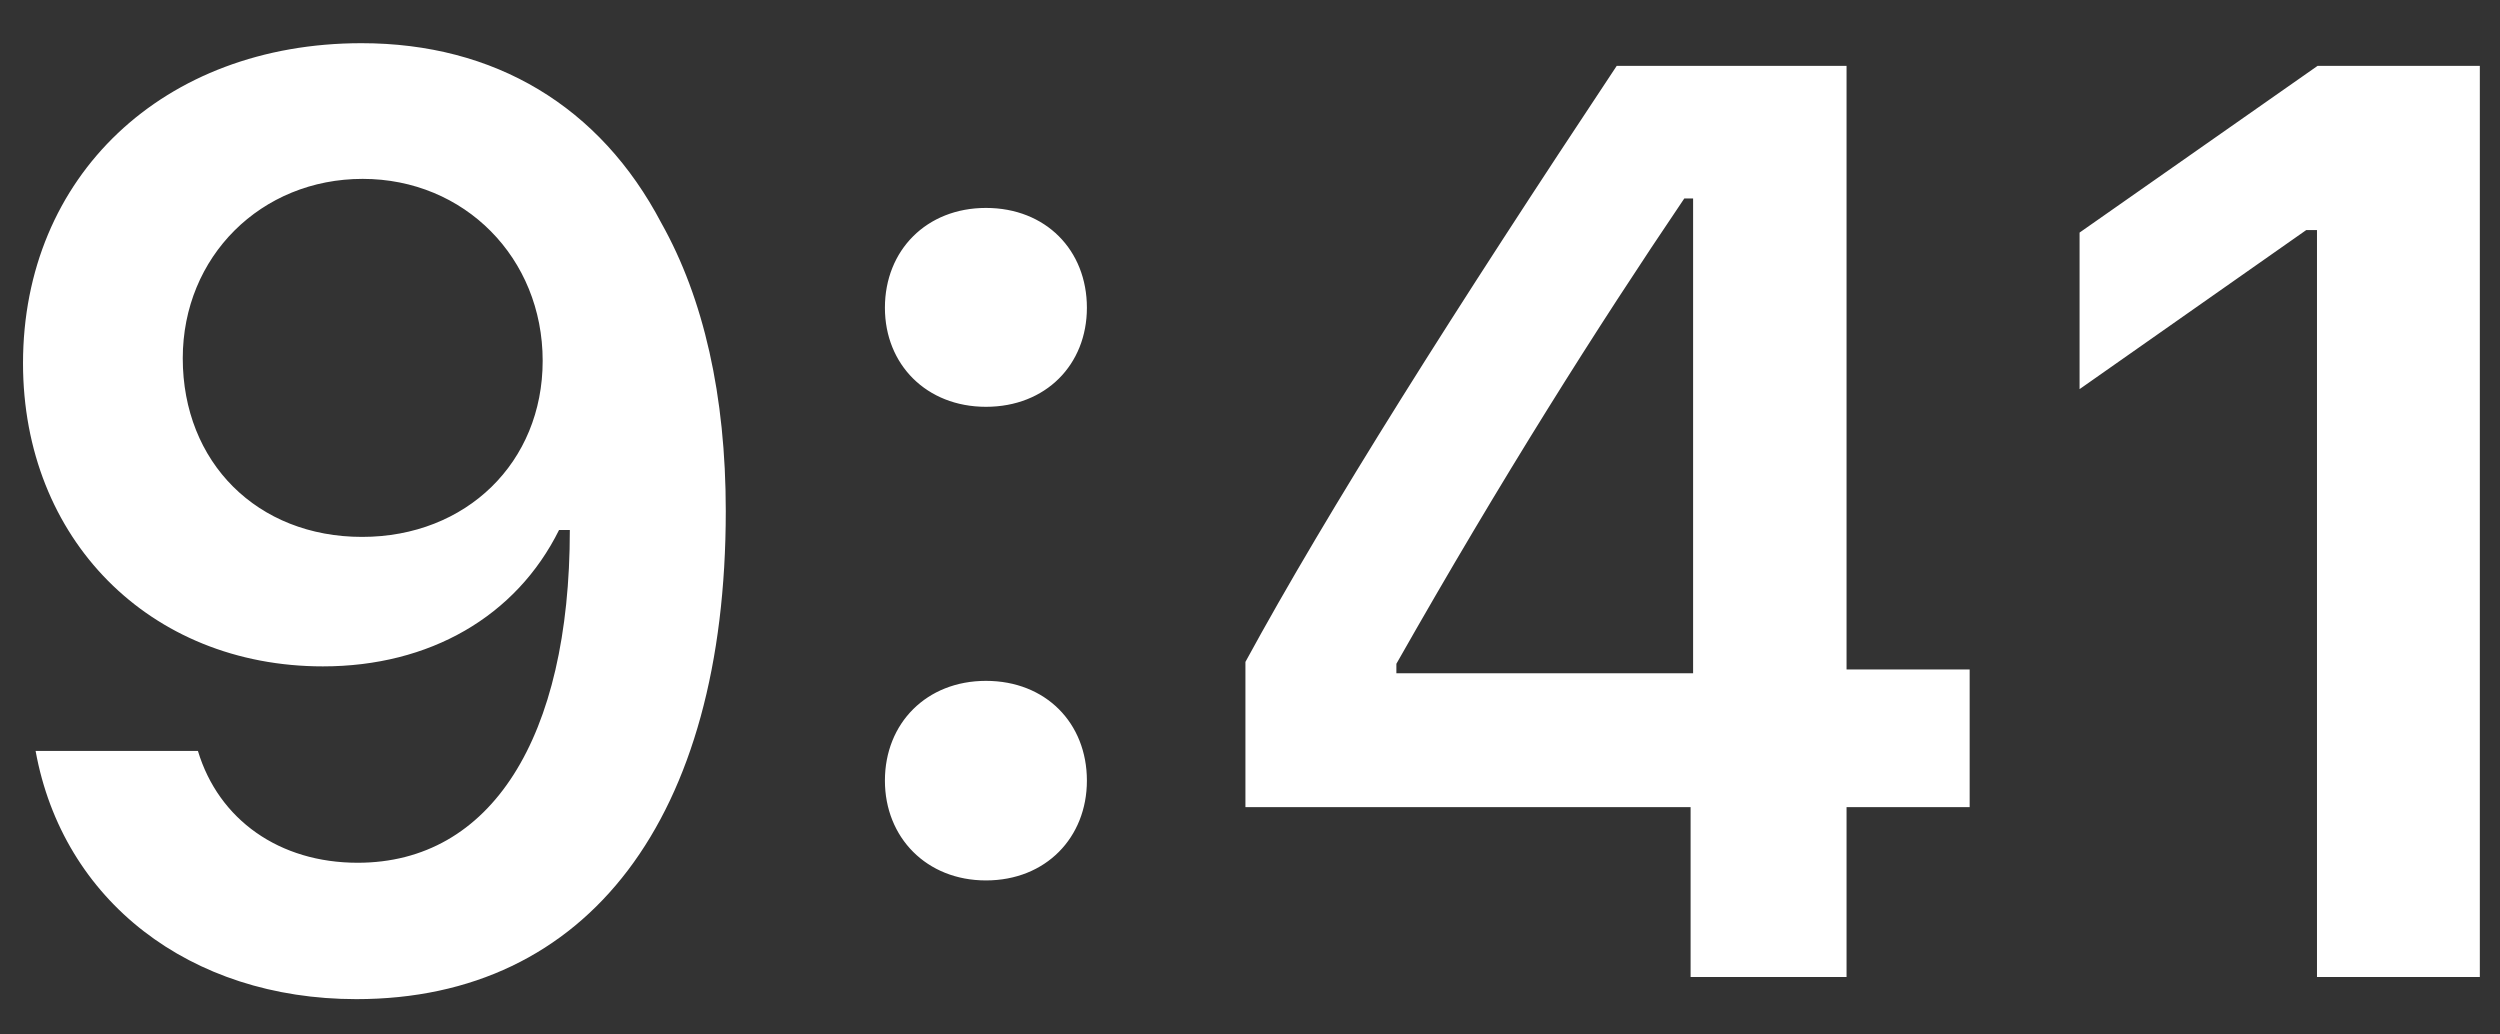 <svg width="29" height="12" viewBox="0 0 29 12" fill="none" xmlns="http://www.w3.org/2000/svg">
<rect x="0" y="0" width="29" height="12" fill="#333333" stroke="none"/>
<path d="M4.134 11.59C2.2 11.59 0.728 10.447 0.413 8.711H2.296C2.537 9.51 3.241 10.008 4.149 10.008C5.694 10.008 6.61 8.565 6.61 6.148C6.61 6.148 6.558 6.148 6.544 6.148C6.536 6.148 6.507 6.148 6.507 6.148H6.485C5.987 7.151 4.984 7.73 3.746 7.73C1.732 7.73 0.267 6.25 0.267 4.214C0.267 2.046 1.893 0.501 4.193 0.501C5.738 0.501 6.961 1.233 7.672 2.588C8.162 3.46 8.419 4.588 8.419 5.928C8.419 9.488 6.822 11.59 4.134 11.59ZM4.2 6.228C5.409 6.228 6.295 5.364 6.295 4.185C6.295 2.991 5.387 2.075 4.207 2.075C3.028 2.075 2.12 2.976 2.12 4.156C2.12 5.364 2.984 6.228 4.2 6.228ZM11.437 10.213C10.748 10.213 10.265 9.715 10.265 9.055C10.265 8.389 10.748 7.898 11.437 7.898C12.132 7.898 12.608 8.389 12.608 9.055C12.608 9.715 12.132 10.213 11.437 10.213ZM11.437 4.719C10.748 4.719 10.265 4.229 10.265 3.57C10.265 2.903 10.748 2.412 11.437 2.412C12.132 2.412 12.608 2.903 12.608 3.57C12.608 4.229 12.132 4.719 11.437 4.719ZM19.611 11.333V9.363H14.447V7.678C15.399 5.928 16.886 3.577 18.754 0.764H21.42V7.766H22.848V9.363H21.42V11.333H19.611ZM16.198 7.7V7.81H19.64V2.302H19.538C18.527 3.797 17.428 5.532 16.198 7.7ZM26.877 11.333V2.669H26.752L24.123 4.514V2.698L26.884 0.764H28.766V11.333H26.877Z" fill="white"/>
</svg>
